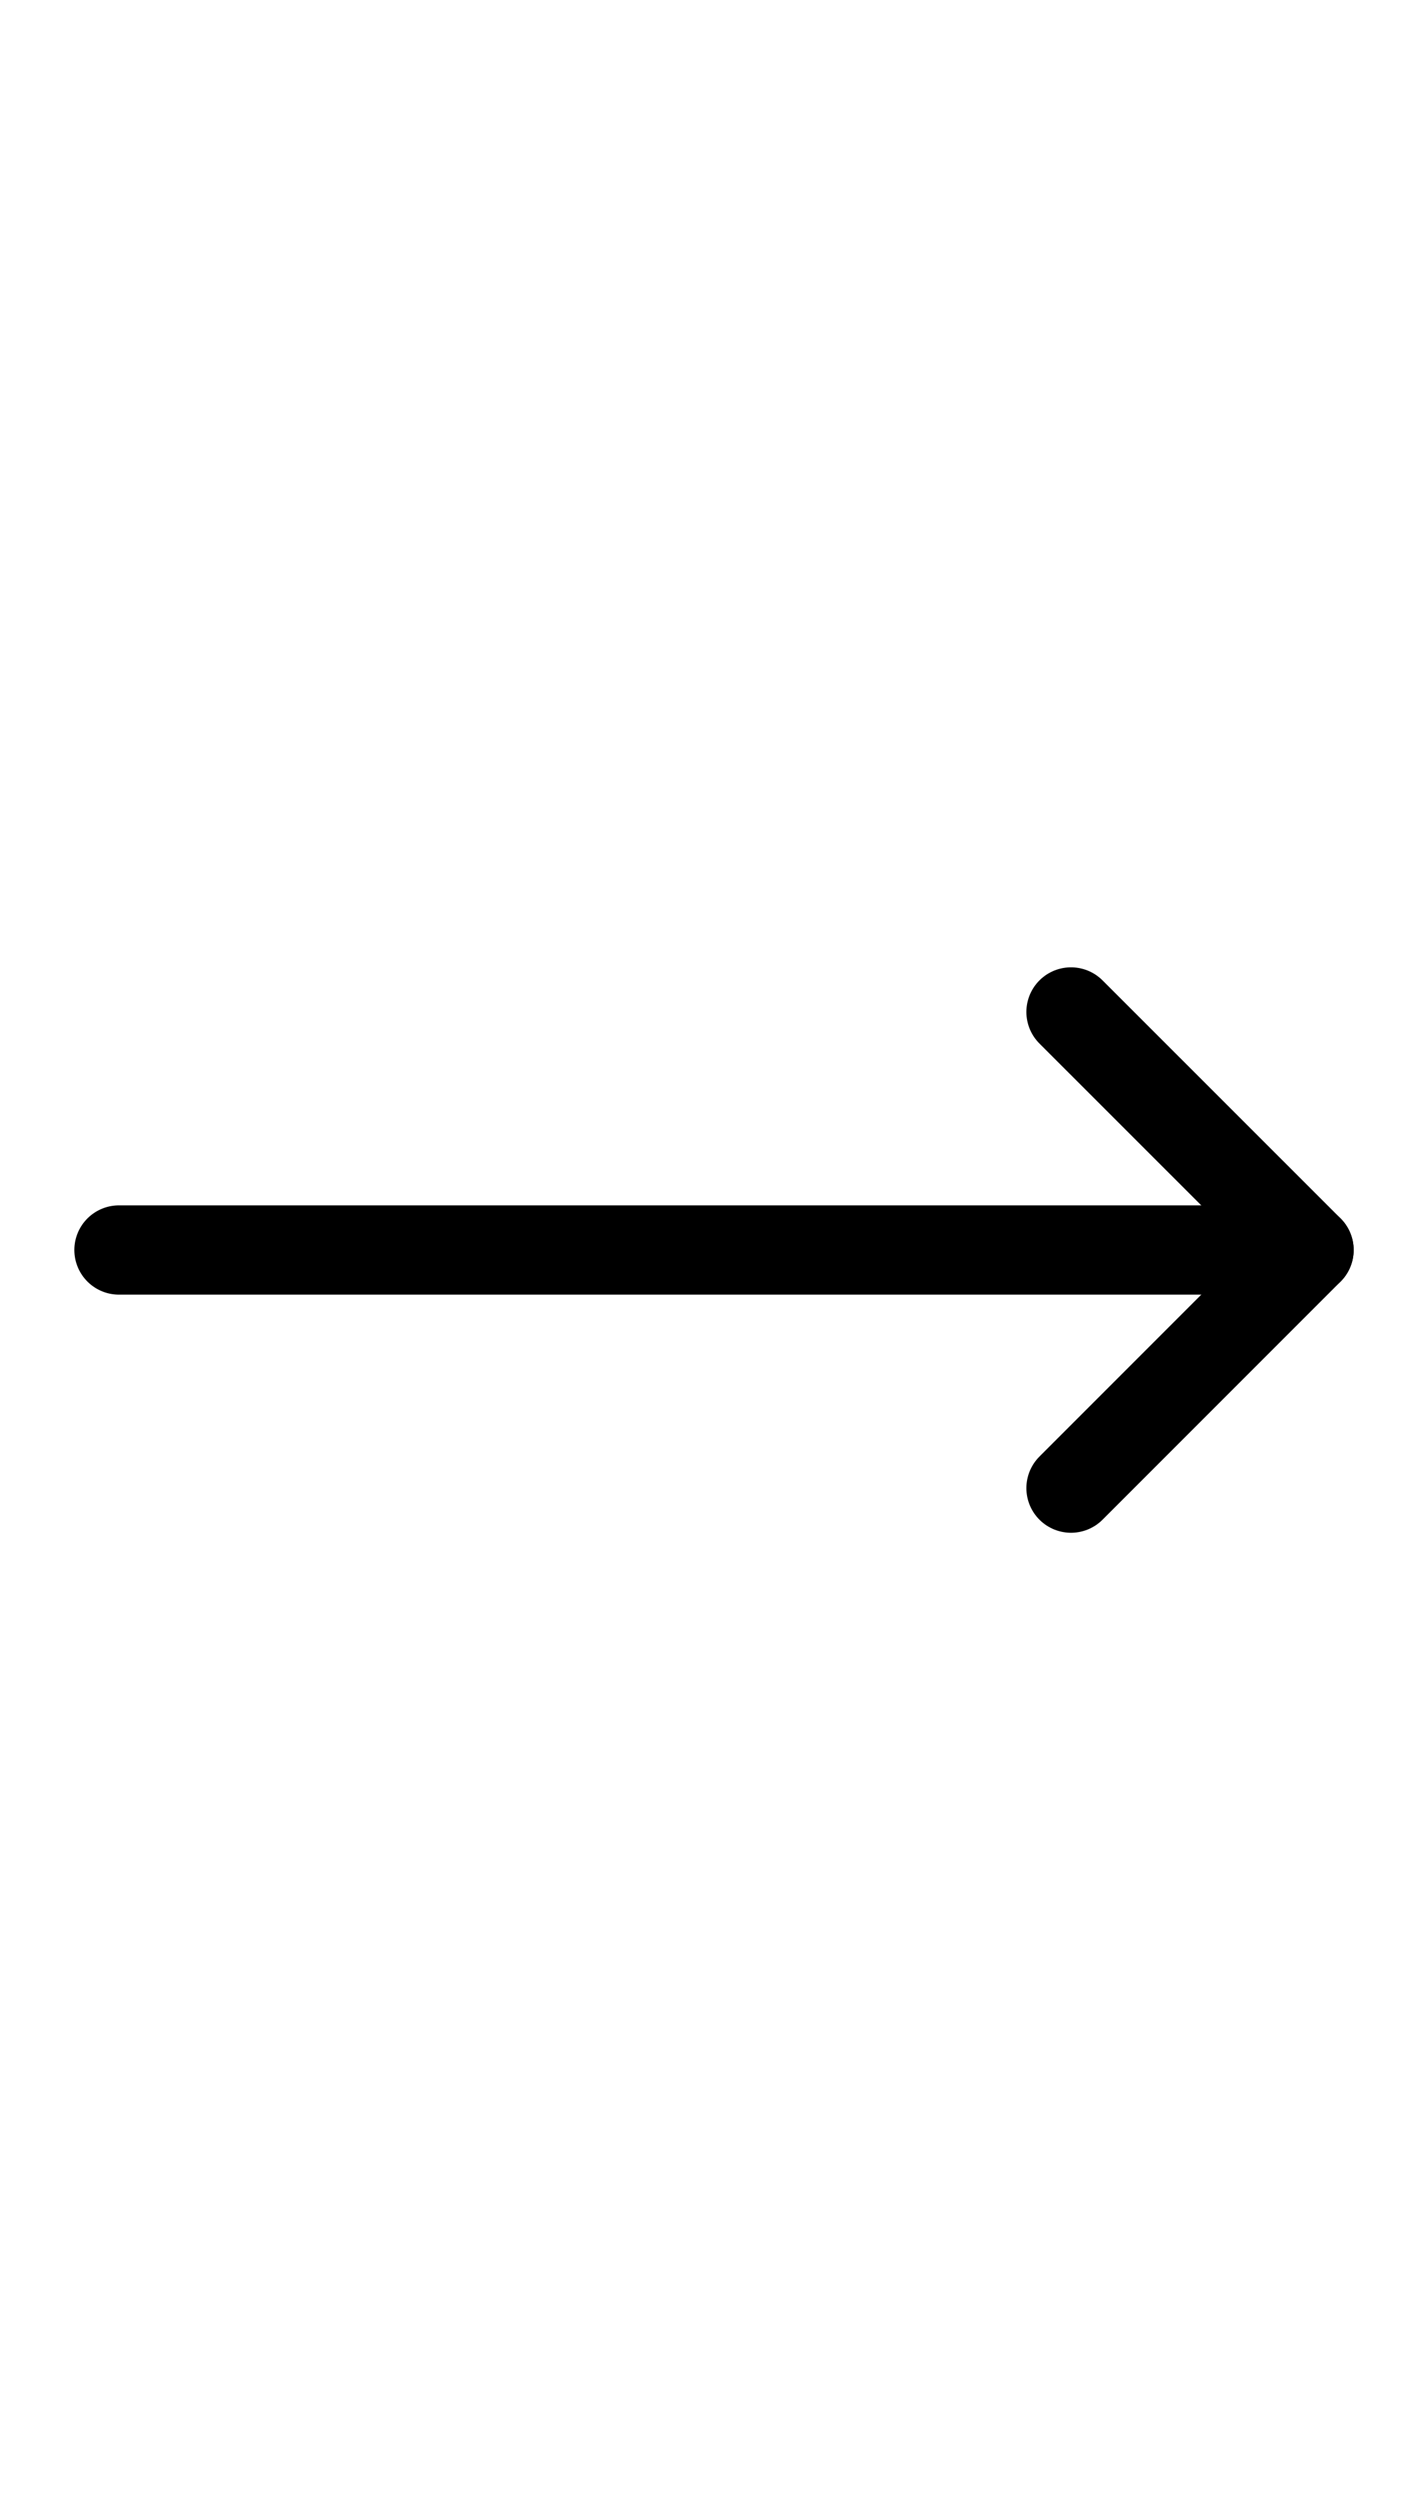 <svg width="16" height="28" viewBox="0 0 16 28" fill="none" xmlns="http://www.w3.org/2000/svg">
<path d="M12 11.334L14.667 14L12 16.667" stroke="black" stroke-linecap="round" stroke-linejoin="round"/>
<path d="M1.333 14H14.667" stroke="black" stroke-linecap="round" stroke-linejoin="round"/>
</svg>
